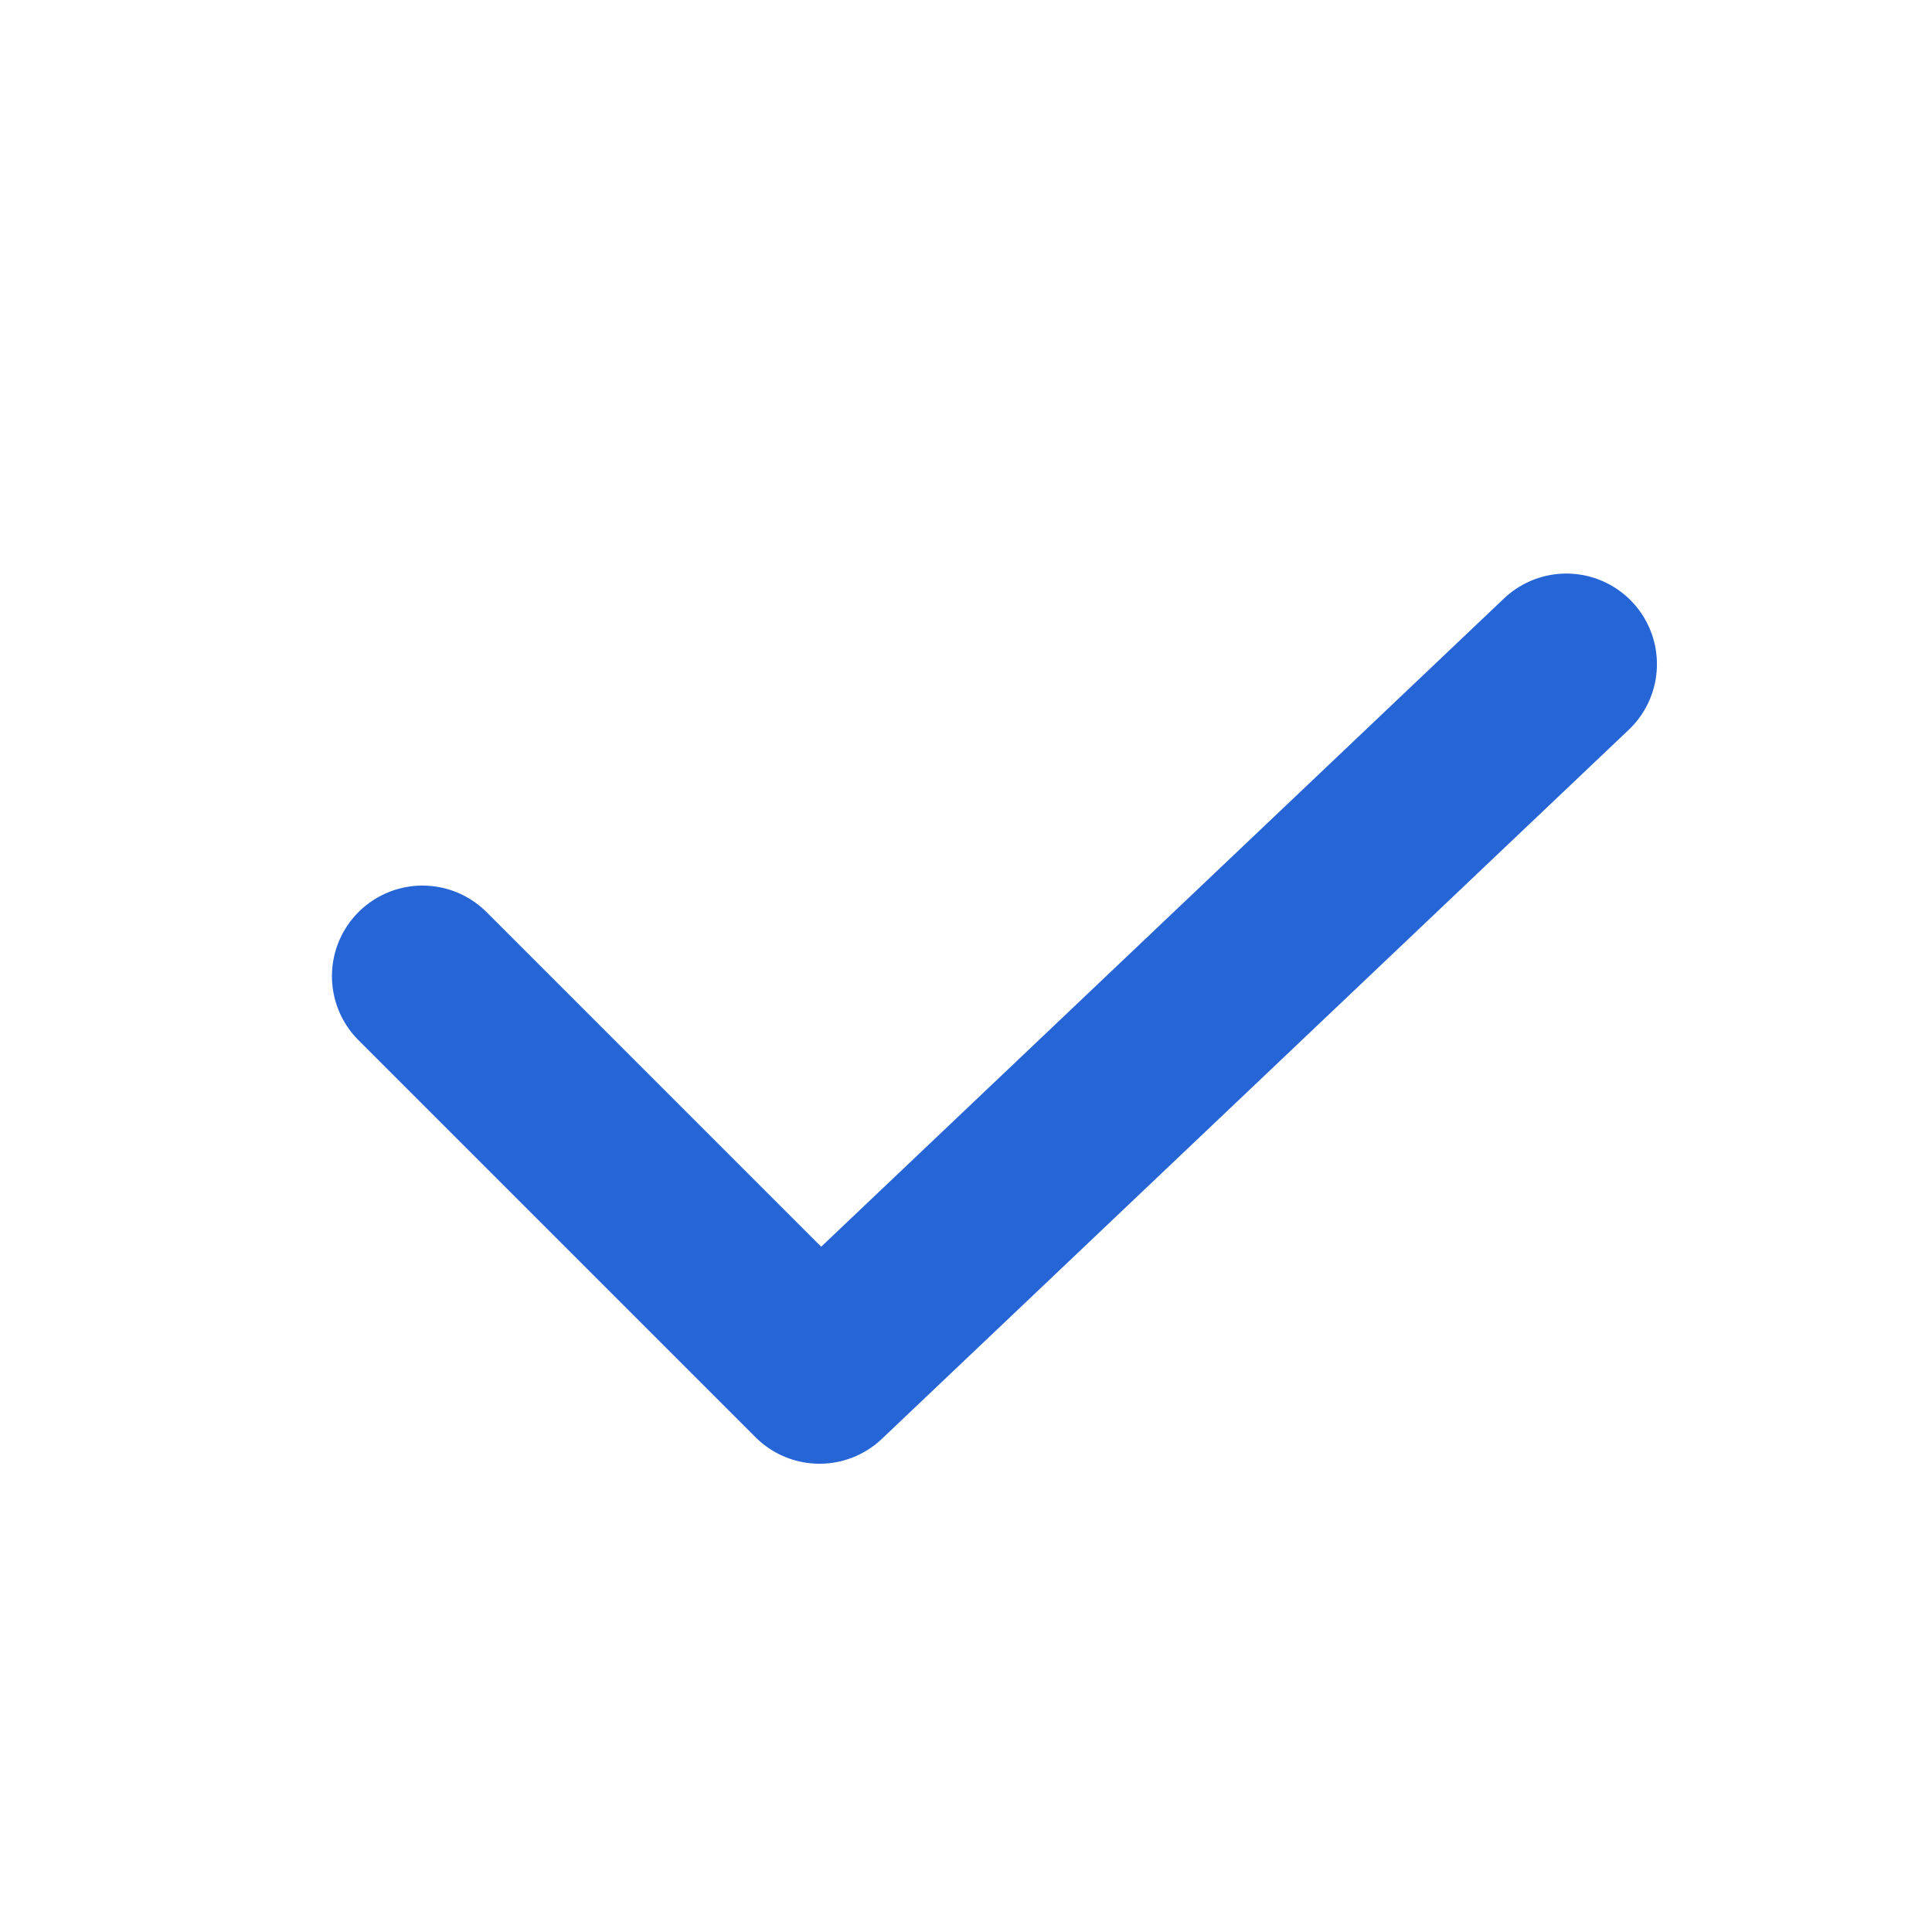 <svg id="ic_chk" xmlns="http://www.w3.org/2000/svg" width="16" height="16" viewBox="0 0 16 16">
  <defs>
    <style>
      .cls-1 {
        fill: #fff;
        opacity: 0;
      }

      .cls-2 {
        fill: none;
        stroke: #2665d6;
        stroke-linecap: round;
        stroke-linejoin: round;
        stroke-miterlimit: 10;
        stroke-width: 1.5px;
      }
    </style>
  </defs>
  <rect id="사각형_150320" data-name="사각형 150320" class="cls-1" width="16" height="16"/>
  <path id="패스_203072" data-name="패스 203072" class="cls-2" d="M2465.3,4052.584l3.288,3.288,6.185-5.872" transform="translate(-2461.801 -4044.5)"/>
</svg>

